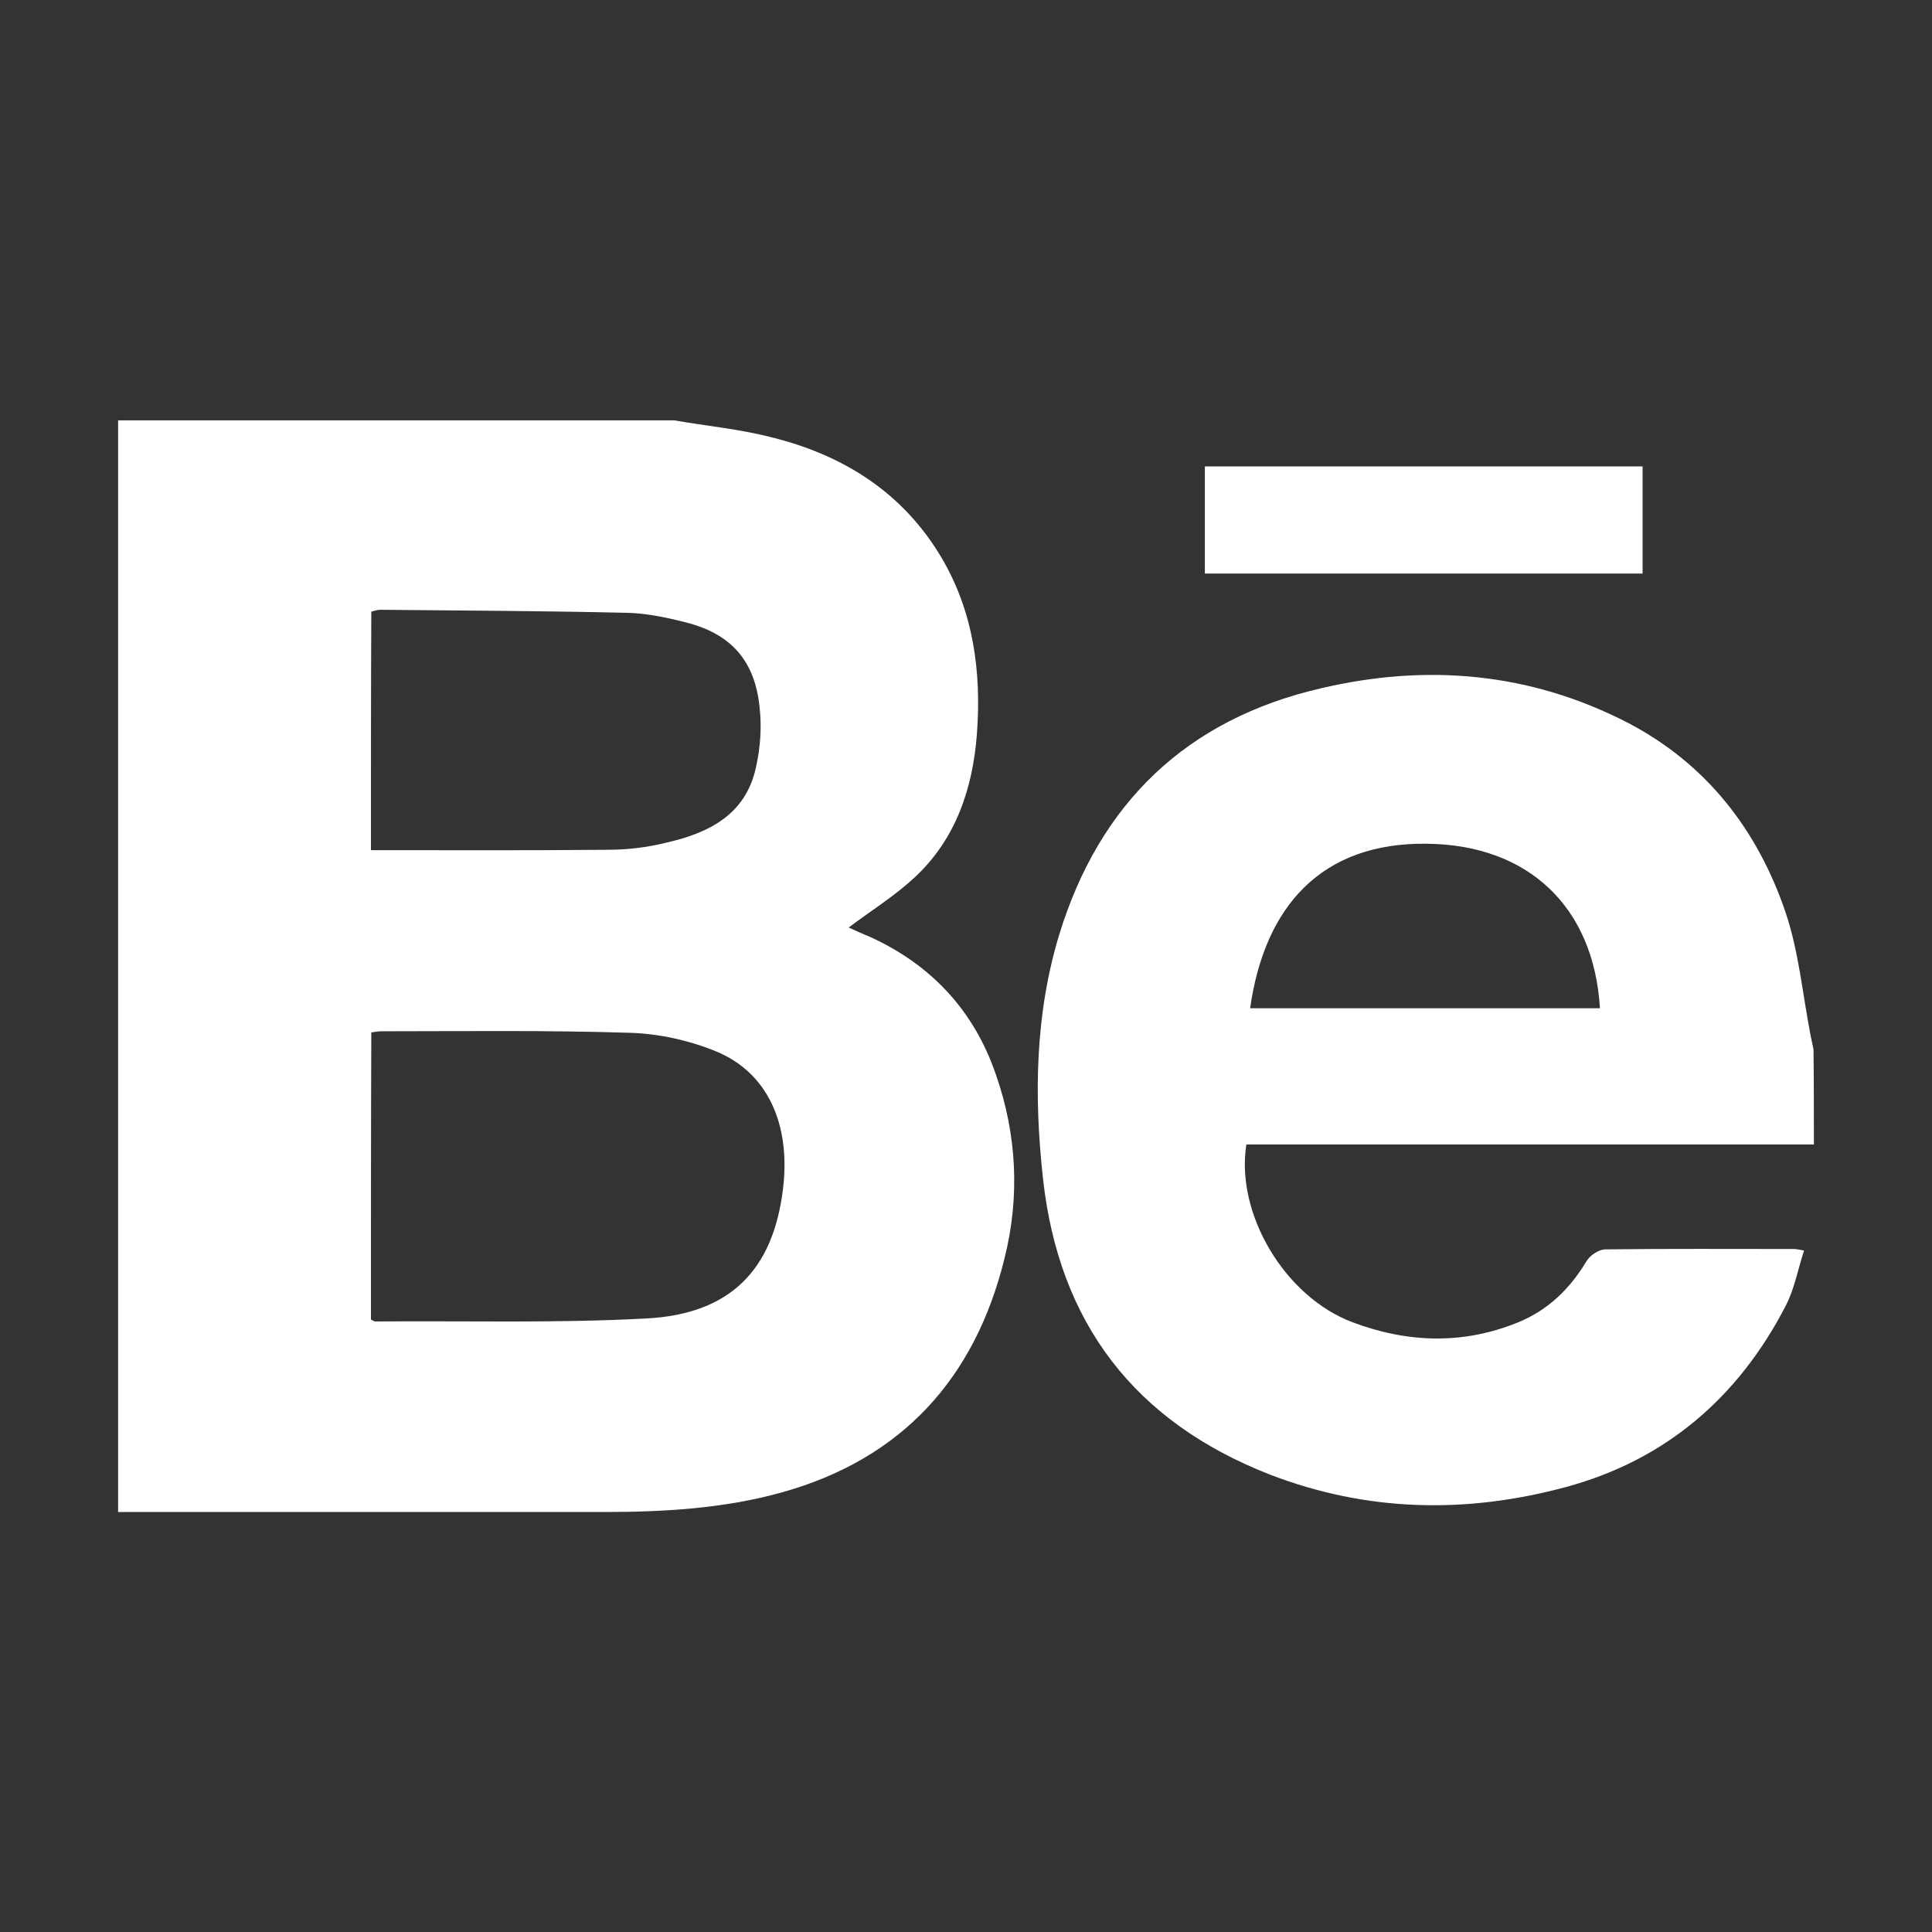 <?xml version="1.0" encoding="utf-8"?>
<!-- Generator: Adobe Illustrator 24.0.0, SVG Export Plug-In . SVG Version: 6.00 Build 0)  -->
<svg version="1.1" id="Livello_1" xmlns="http://www.w3.org/2000/svg" xmlns:xlink="http://www.w3.org/1999/xlink" x="0px" y="0px"
	 viewBox="0 0 512 512" style="enable-background:new 0 0 512 512;" xml:space="preserve">
<rect x="0" y="0" width="512" height="512" fill="#333333" stroke="none"/>
<style type="text/css">
	.st0{fill:#FFFFFF;}
</style>
<g id="vxsjgL.tif_1_">
	<g>
		<path class="st0" d="M31.3,111.4c49.2,0,98.3,0,147.4,0c8.6,1.5,17.3,2.3,25.8,4.5c19,4.7,34.7,14.6,44.9,31.7
			c8.6,14.5,10.7,30.4,9.5,46.8c-1.1,14.7-5.7,28.2-16.7,38.3c-5.2,4.8-11.3,8.6-17.3,13.1c1.8,0.8,3.7,1.7,5.7,2.5
			c16.2,7.4,27.5,19.5,33.3,36.4c5.6,16,6.4,32.5,2.3,48.8c-7.8,31.7-27.1,53.1-59,62c-15.4,4.3-31.4,5.2-47.3,5.2
			c-41.3,0-82.4,0-123.7,0c-1.6,0-3.1,0-4.9,0C31.3,303.8,31.3,207.6,31.3,111.4z M98.3,349.7c0.6,0.3,0.9,0.5,1.2,0.5
			c24-0.2,48,0.5,71.9-0.8c22.2-1.2,33.5-12.9,36.1-34.3c2.1-17.2-4.1-30.9-17.8-36.5c-7.1-2.9-15.2-4.7-22.9-4.9
			c-21.9-0.7-43.8-0.4-65.8-0.4c-0.8,0-1.7,0.2-2.6,0.3C98.3,299.2,98.3,324.4,98.3,349.7z M98.3,225.3c21.2,0,41.9,0.1,62.7-0.1
			c5.1,0,10.3-0.6,15.2-1.8c11.2-2.5,21.3-7.2,24.1-19.9c1.2-5.2,1.6-10.8,1-16c-1.2-12.4-7.6-19.6-19.7-22.6
			c-5.1-1.3-10.4-2.4-15.5-2.5c-21.8-0.5-43.5-0.6-65.3-0.8c-0.8,0-1.7,0.3-2.4,0.5C98.3,183.1,98.3,203.9,98.3,225.3z"/>
		<path class="st0" d="M480.7,303.3c-50.2,0-100.2,0-150.4,0c-2.9,18.3,10.1,40.3,28.1,47.1c14.6,5.5,29.4,6,44,0
			c7.8-3.2,13.6-8.8,18-16.1c0.9-1.6,3.2-3.1,4.9-3.2c16.6-0.2,33.3-0.1,50-0.1c0.6,0,1.2,0.1,2.8,0.4c-1.7,5.2-2.6,10.4-5,14.9
			c-12.5,24.1-31.8,40.7-58.2,47.8c-26.3,7.1-52.6,6.6-78.3-3.3c-35.9-14-56-40.2-60.2-78.5c-2.4-21.8-2.1-43.5,4.3-64.6
			c10.7-34.9,33.8-57.1,69.4-65.3c28.1-6.6,55.5-4.2,81.4,9.2c20.8,10.9,34.3,28.4,41.7,50.2c3.5,10.4,4.5,21.6,6.6,32.5
			c0.3,1.3,0.5,2.5,0.8,3.8C480.7,286.4,480.7,294.9,480.7,303.3z M331.3,267.2c31.1,0,61.9,0,92.7,0c-1.6-26.8-18.9-43.3-45.8-43.6
			C350.2,223.2,335.1,240.2,331.3,267.2z"/>
		<path class="st0" d="M319.3,152c0-9.5,0-18.8,0-28.4c38.7,0,77.2,0,116,0c0,9.4,0,18.7,0,28.4C396.7,152,358.3,152,319.3,152z"/>
	</g>
</g>
</svg>
